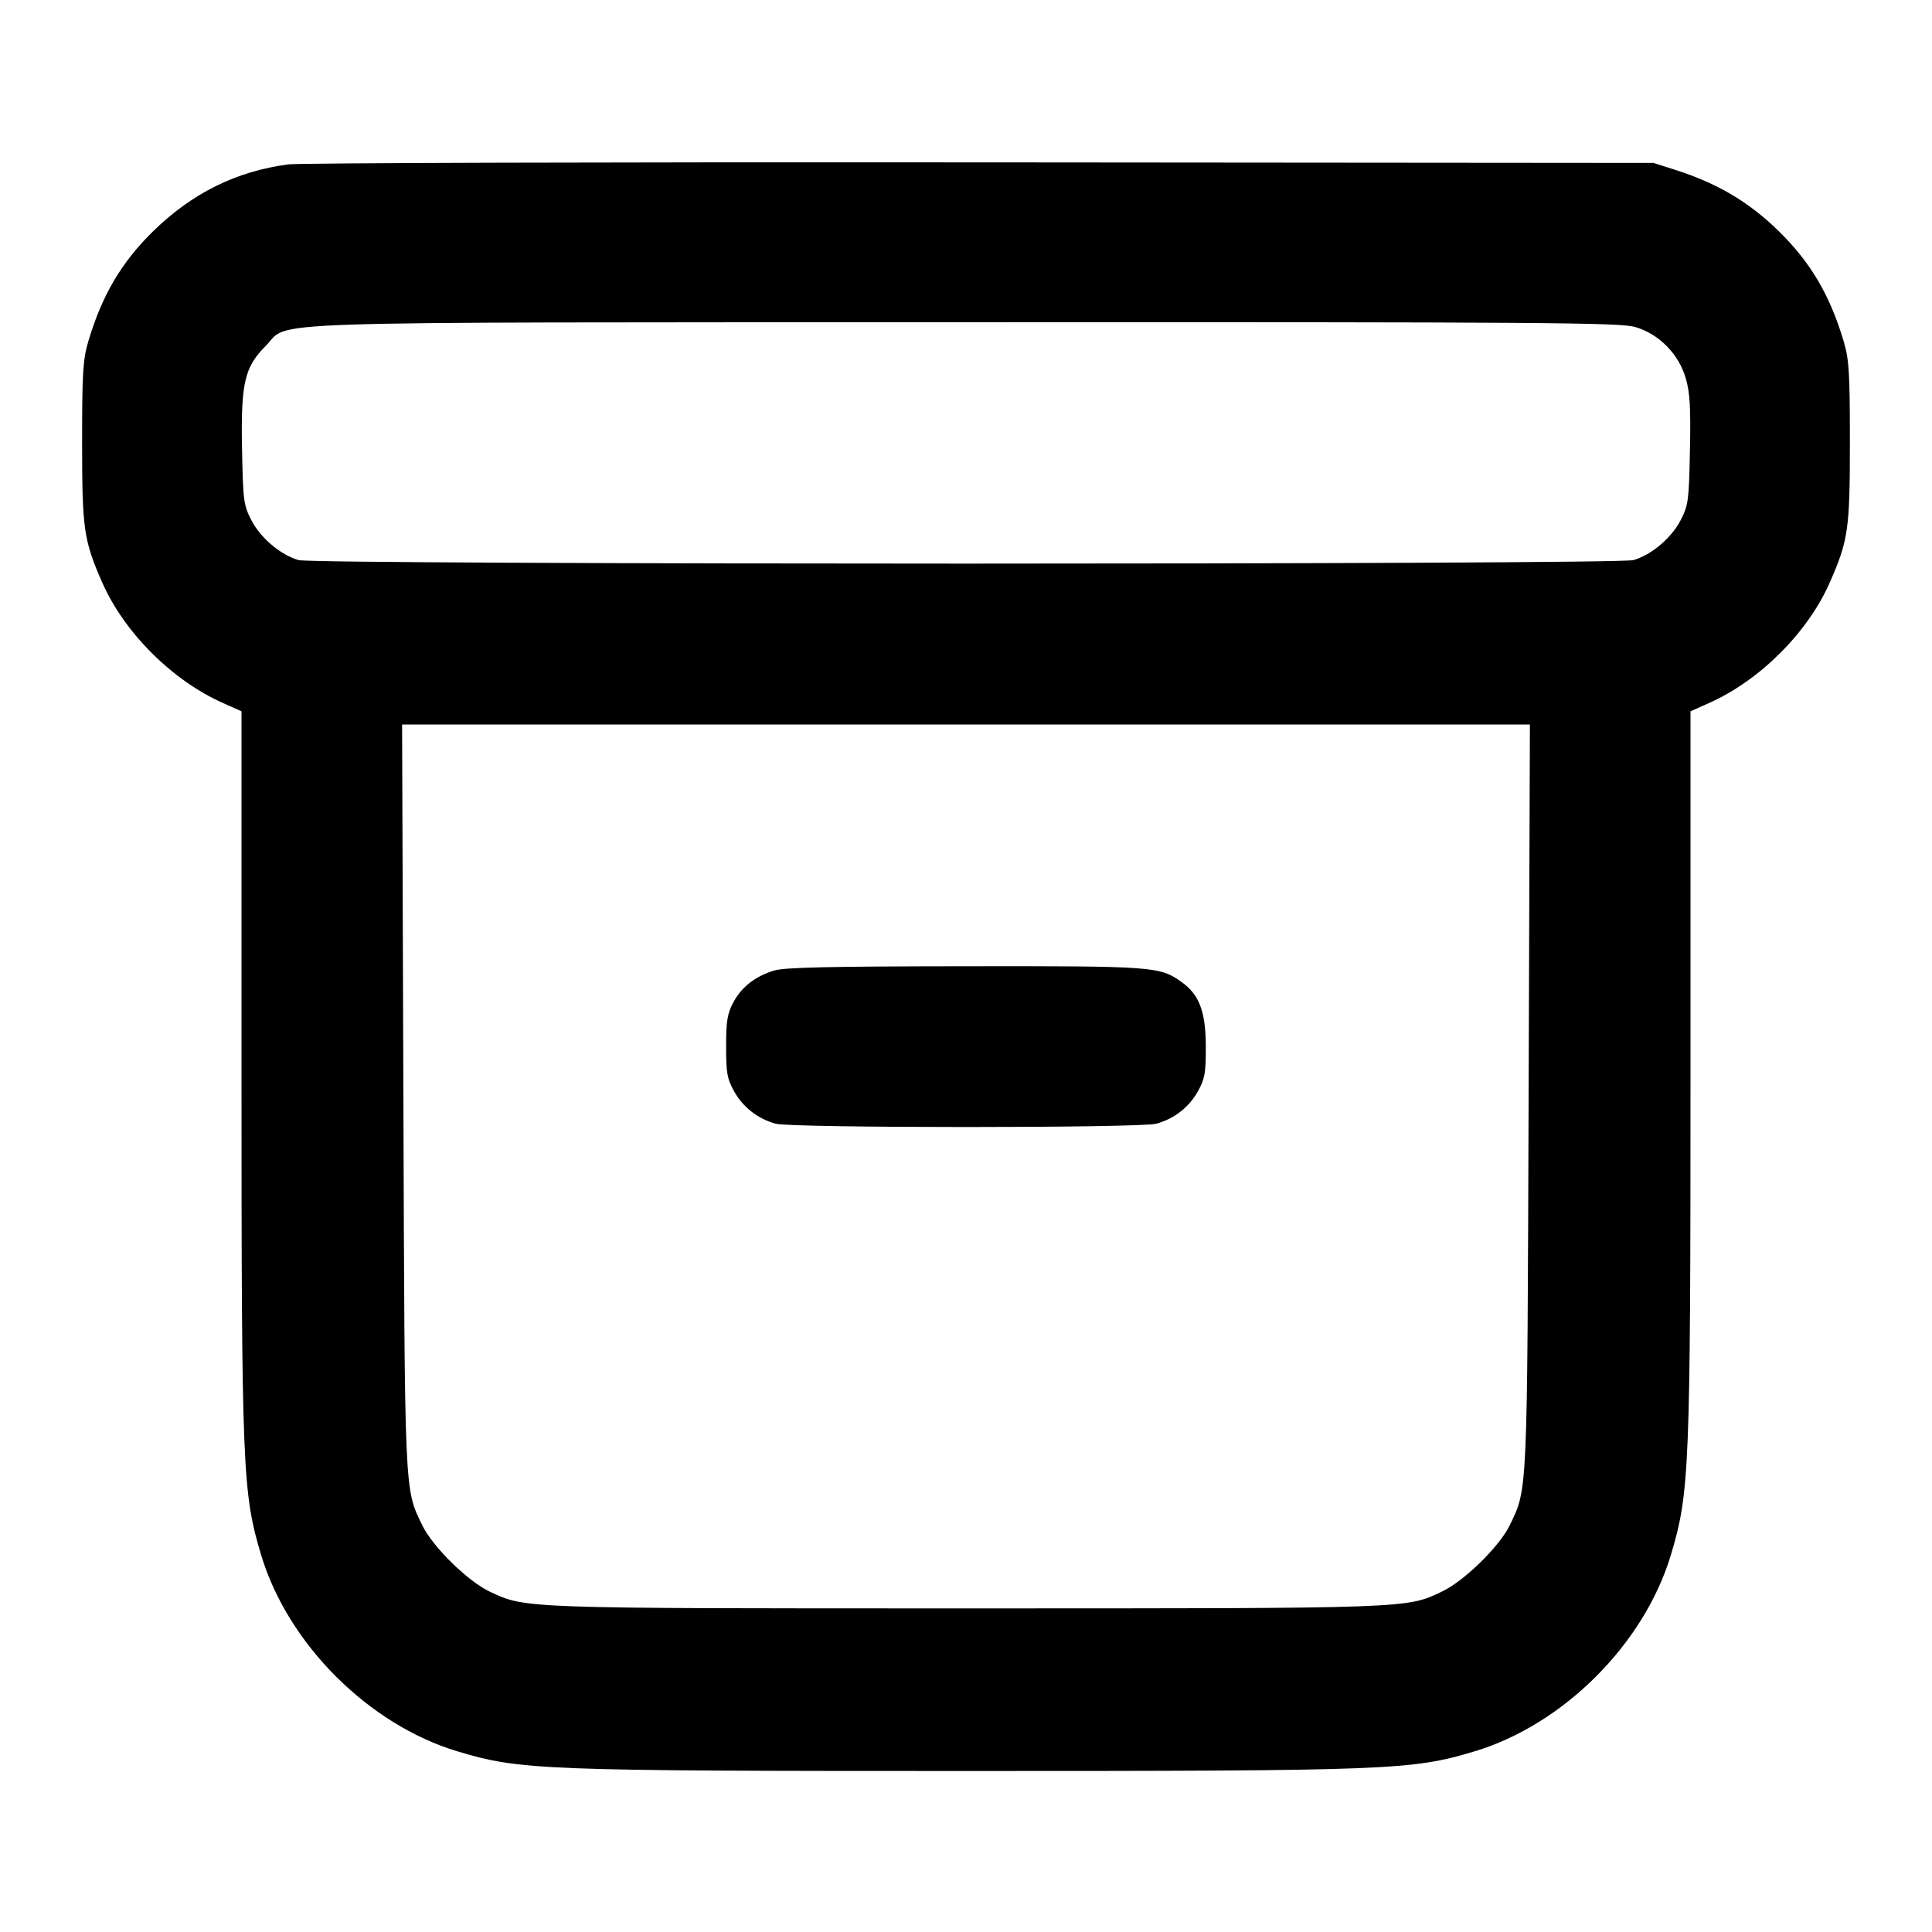 <svg width="24" height="24" viewBox="0 0 24 24" fill="none" xmlns="http://www.w3.org/2000/svg"><path d="M3.580 2.042 C 2.935 2.128,2.389 2.398,1.905 2.870 C 1.508 3.259,1.269 3.664,1.097 4.240 C 1.030 4.467,1.020 4.628,1.020 5.500 C 1.020 6.575,1.040 6.712,1.269 7.234 C 1.543 7.859,2.142 8.456,2.776 8.736 L 3.000 8.836 3.000 13.288 C 3.000 18.263,3.012 18.545,3.245 19.320 C 3.577 20.422,4.578 21.423,5.680 21.755 C 6.460 21.990,6.716 22.000,12.000 22.000 C 17.284 22.000,17.540 21.990,18.320 21.755 C 19.422 21.423,20.423 20.422,20.755 19.320 C 20.988 18.545,21.000 18.263,21.000 13.288 L 21.000 8.836 21.224 8.736 C 21.858 8.456,22.457 7.859,22.731 7.234 C 22.960 6.712,22.980 6.575,22.980 5.500 C 22.980 4.628,22.970 4.467,22.903 4.240 C 22.731 3.664,22.492 3.259,22.095 2.870 C 21.723 2.507,21.331 2.275,20.804 2.108 L 20.540 2.024 12.180 2.017 C 7.582 2.013,3.712 2.024,3.580 2.042 M20.316 4.063 C 20.610 4.150,20.854 4.398,20.941 4.699 C 20.993 4.877,21.004 5.062,20.993 5.593 C 20.981 6.219,20.973 6.276,20.878 6.461 C 20.763 6.684,20.512 6.896,20.289 6.958 C 20.082 7.016,3.918 7.016,3.711 6.958 C 3.488 6.896,3.237 6.684,3.122 6.461 C 3.027 6.276,3.019 6.219,3.007 5.593 C 2.990 4.764,3.036 4.562,3.299 4.299 C 3.617 3.981,2.894 4.006,11.983 4.003 C 19.244 4.000,20.128 4.007,20.316 4.063 M18.989 13.610 C 18.972 18.615,18.978 18.488,18.752 18.952 C 18.626 19.211,18.190 19.638,17.918 19.768 C 17.471 19.983,17.547 19.980,12.000 19.980 C 6.462 19.980,6.533 19.983,6.082 19.771 C 5.812 19.643,5.377 19.217,5.248 18.952 C 5.022 18.488,5.028 18.615,5.011 13.610 L 4.995 9.000 12.000 9.000 L 19.005 9.000 18.989 13.610 M9.614 12.057 C 9.377 12.131,9.212 12.261,9.109 12.453 C 9.035 12.592,9.020 12.684,9.020 13.000 C 9.020 13.331,9.033 13.403,9.120 13.558 C 9.230 13.755,9.414 13.898,9.635 13.959 C 9.831 14.014,14.169 14.014,14.365 13.959 C 14.586 13.898,14.770 13.755,14.880 13.558 C 14.967 13.402,14.980 13.332,14.979 13.000 C 14.978 12.567,14.898 12.355,14.678 12.199 C 14.406 12.005,14.336 12.000,11.984 12.003 C 10.293 12.005,9.741 12.017,9.614 12.057 " stroke="none" fill-rule="evenodd" fill="black"></path></svg>